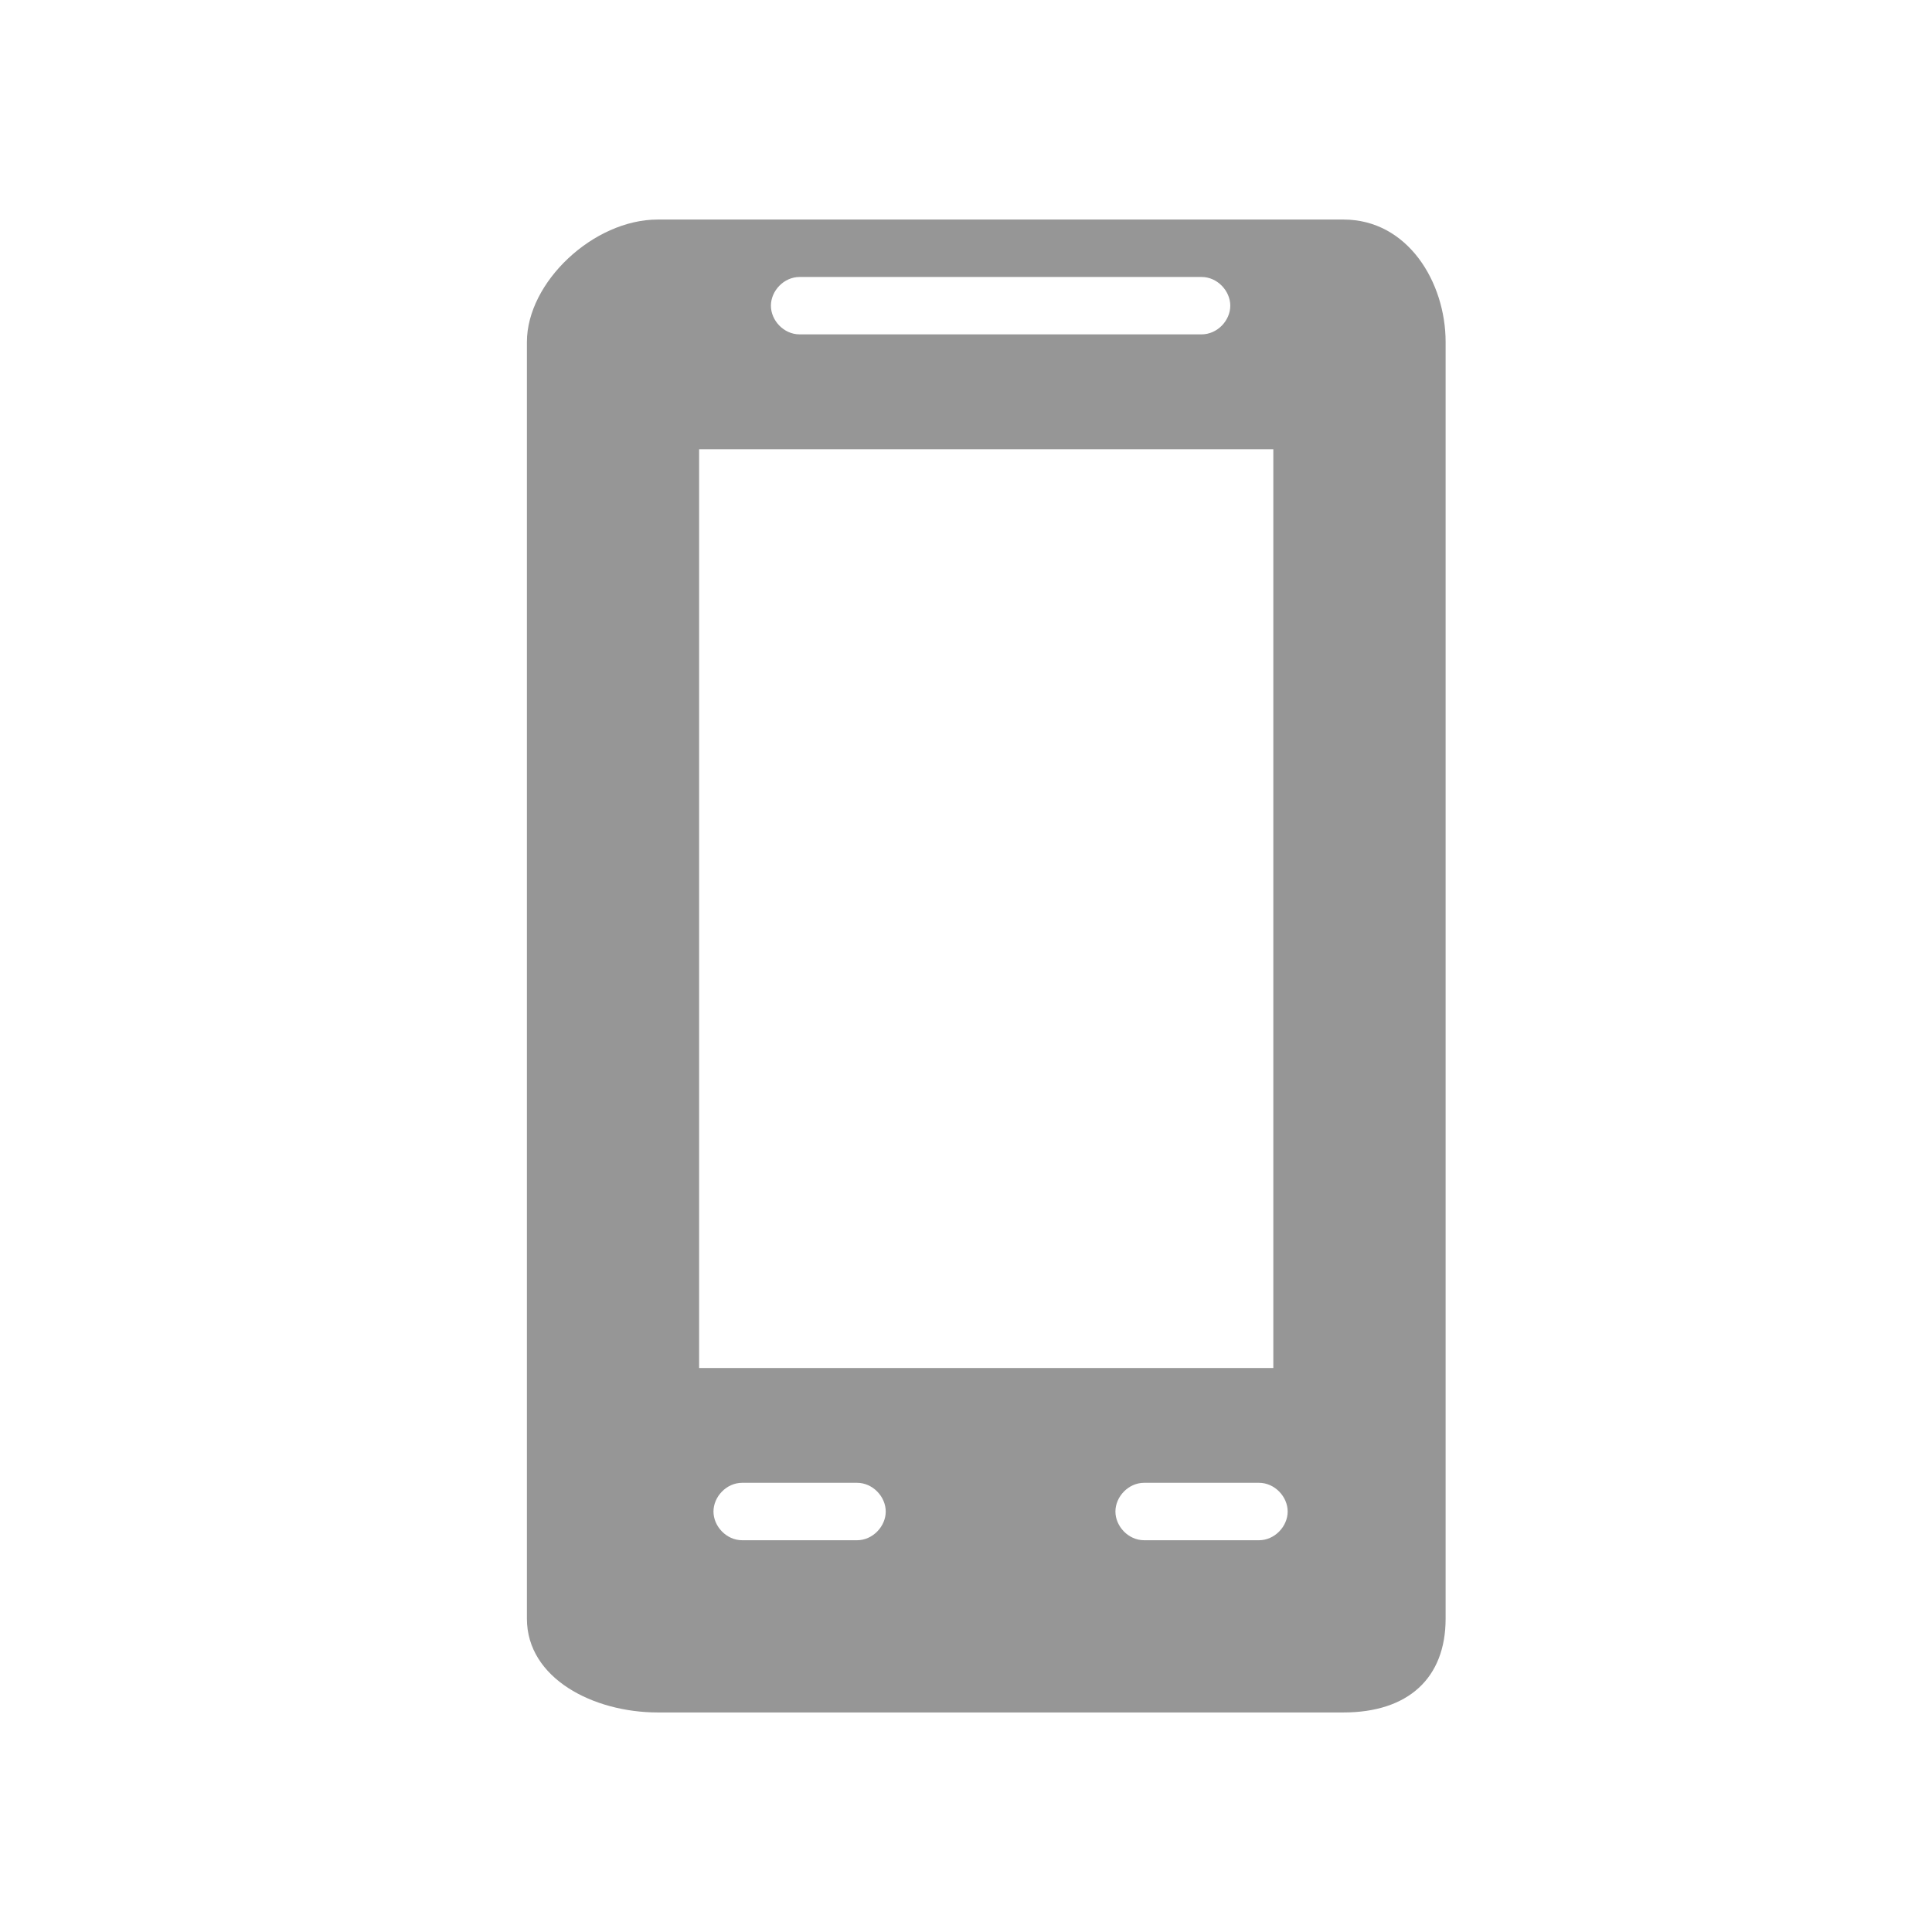 <?xml version="1.0" encoding="UTF-8" standalone="no"?>
<svg width="44px" height="44px" viewBox="0 0 44 44" version="1.1" xmlns="http://www.w3.org/2000/svg" xmlns:xlink="http://www.w3.org/1999/xlink">
    <defs></defs>
    <g stroke="none" stroke-width="1" fill="none" fill-rule="evenodd">
        <g fill="#969696">
            <path d="M30.597,5 L14.979,5 C13.514,5 12,6.429 12,7.789 L12,36.864 C12,38.225 13.514,39 14.979,39 L30.597,39 C32.062,39 32.923,38.225 32.923,36.864 L32.923,7.789 C32.923,6.429 32.062,5 30.597,5 L30.597,5 L30.597,5 Z M17.557,6.962 C17.557,6.626 17.85,6.308 18.21,6.308 L27.365,6.308 C27.726,6.308 28.019,6.626 28.019,6.962 C28.019,7.298 27.726,7.615 27.365,7.615 L18.21,7.615 C17.85,7.615 17.557,7.298 17.557,6.962 L17.557,6.962 L17.557,6.962 Z M15.922,10.231 L28.999,10.231 L28.999,31.155 L15.922,31.155 L15.922,10.231 L15.922,10.231 L15.922,10.231 Z M20.172,34.424 C20.172,34.76 19.879,35.078 19.518,35.078 L16.903,35.078 C16.542,35.078 16.249,34.76 16.249,34.424 C16.249,34.088 16.542,33.77 16.903,33.77 L19.518,33.77 C19.879,33.77 20.172,34.088 20.172,34.424 L20.172,34.424 L20.172,34.424 Z M29.326,34.424 C29.326,34.76 29.033,35.078 28.672,35.078 L26.057,35.078 C25.696,35.078 25.403,34.76 25.403,34.424 C25.403,34.088 25.696,33.77 26.057,33.77 L28.672,33.77 C29.033,33.77 29.326,34.088 29.326,34.424 L29.326,34.424 L29.326,34.424 Z"></path>
        </g>
    </g>
</svg>